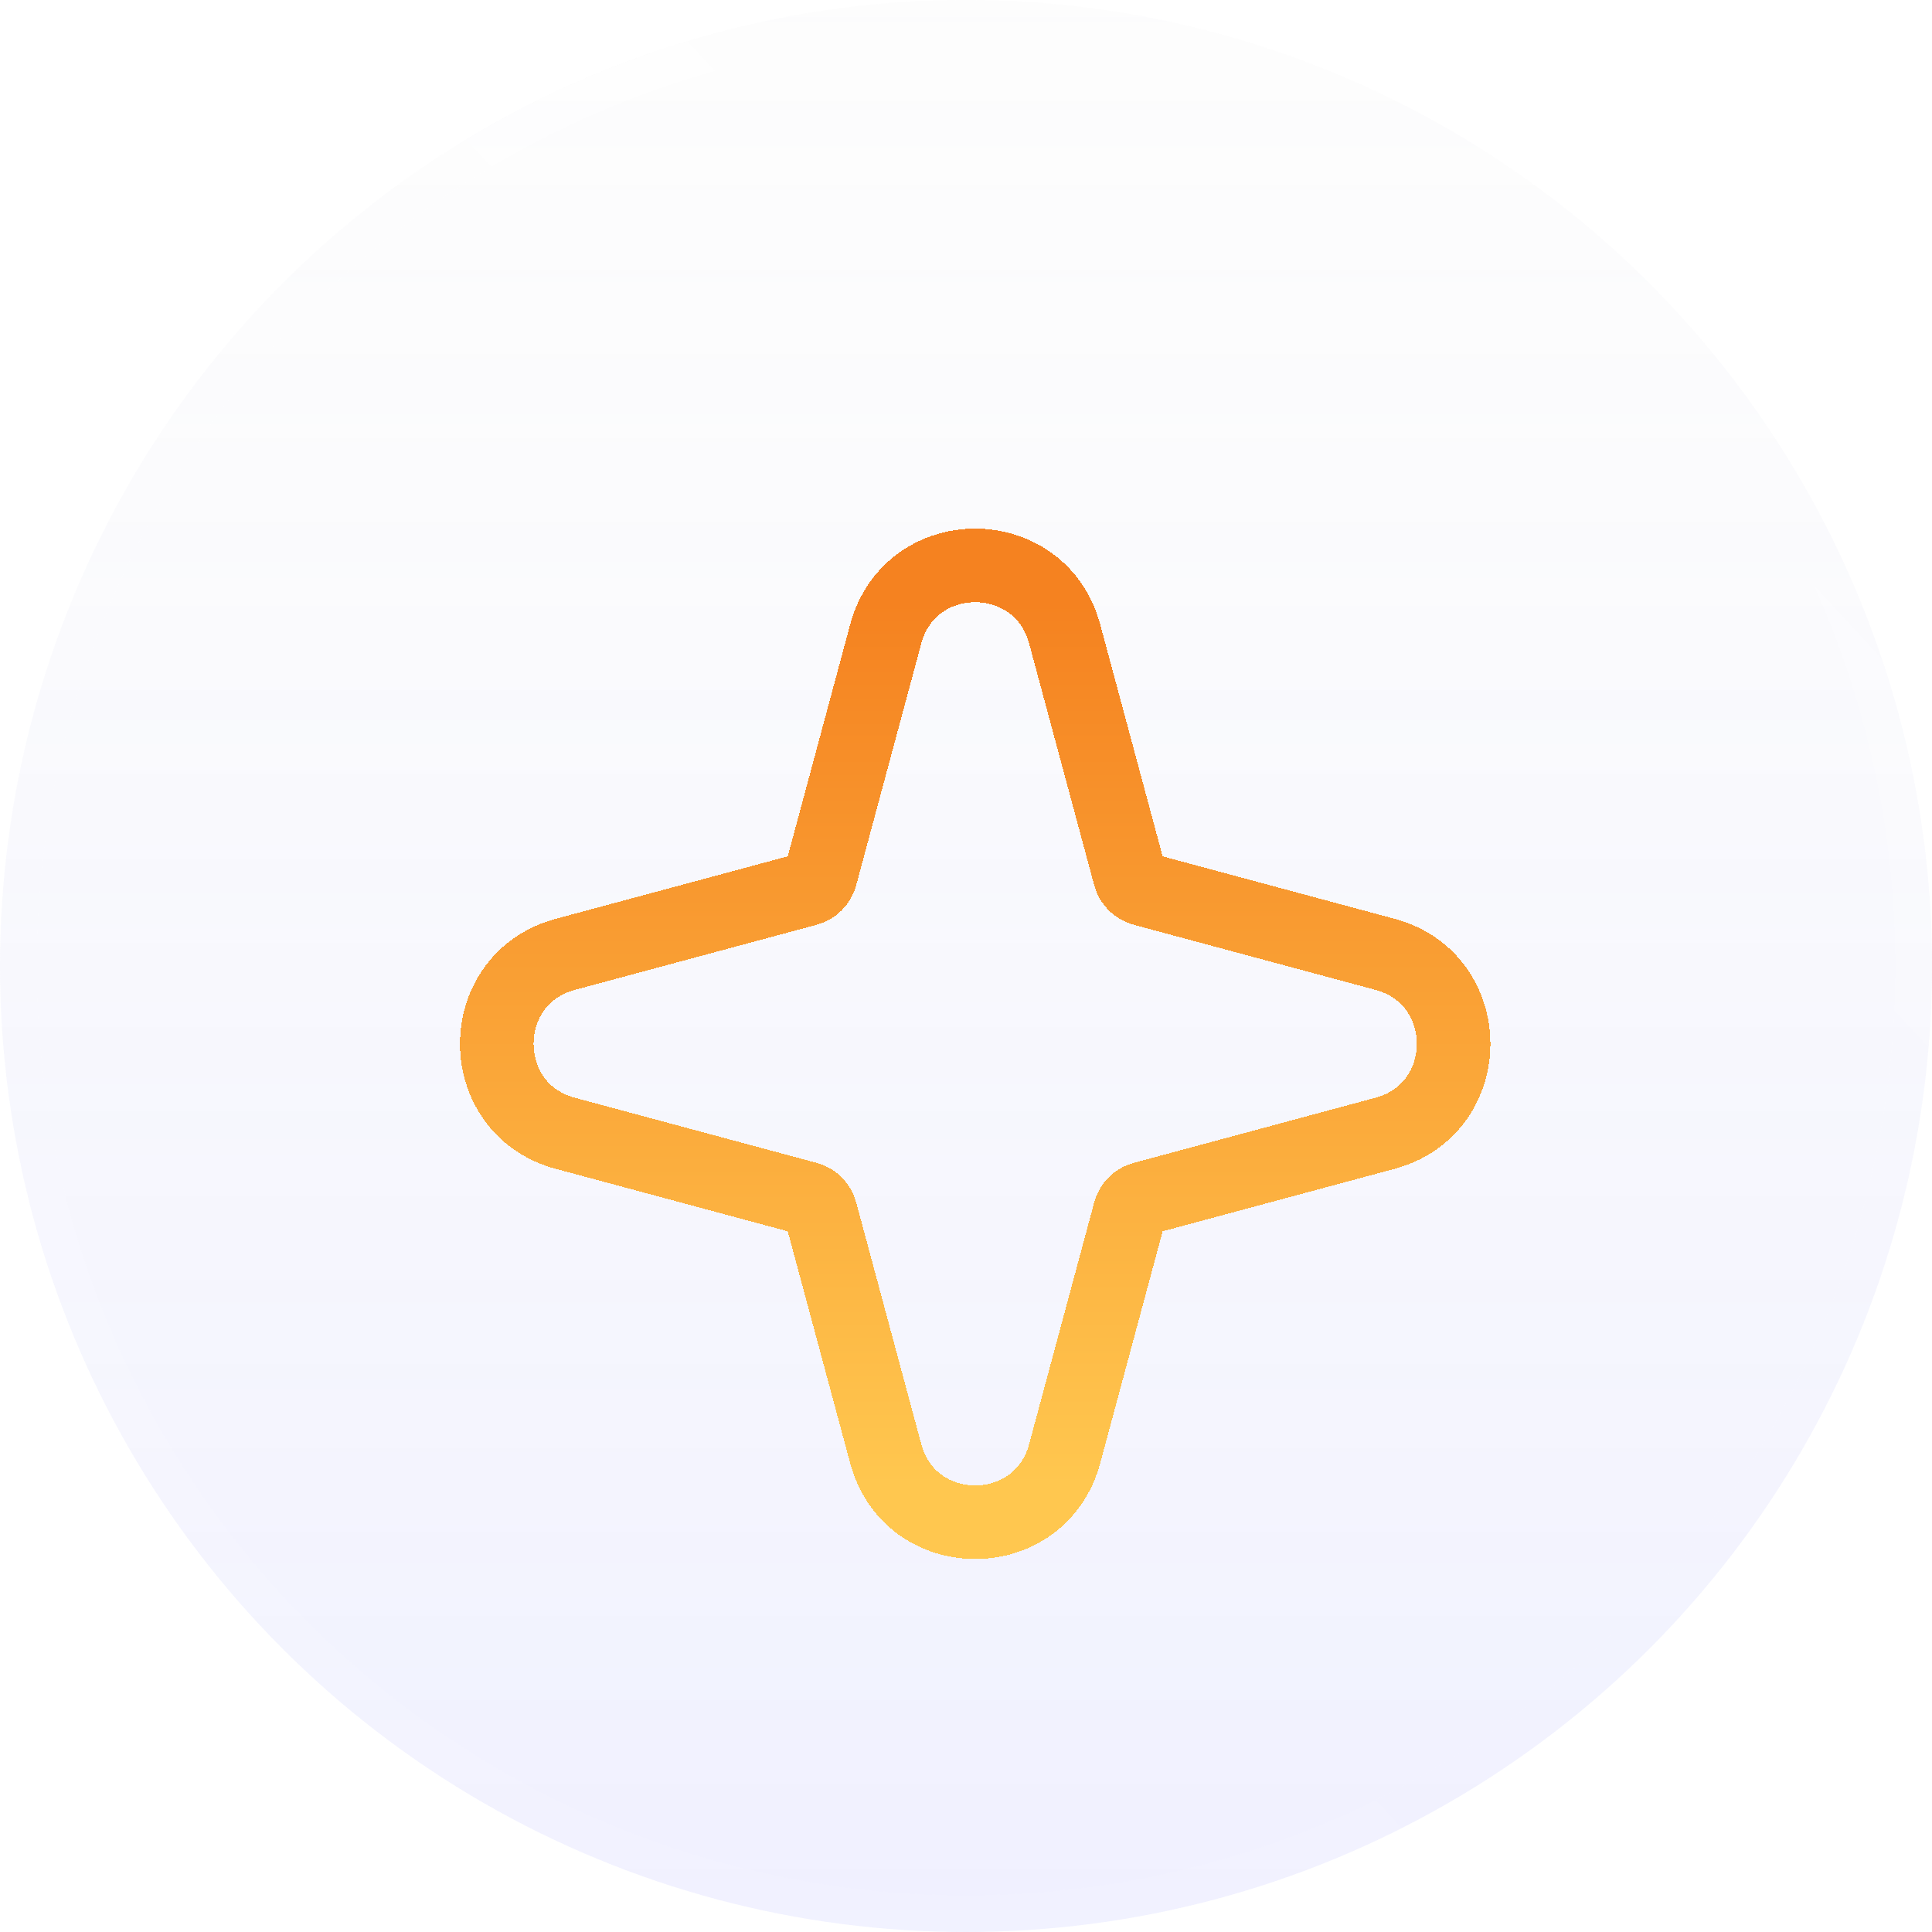 <svg width="105" height="105" viewBox="0 0 105 105" fill="none" xmlns="http://www.w3.org/2000/svg">
<g filter="url(#filter0_b_1777_458)">
<circle cx="52.5" cy="52.5" r="52.5" fill="url(#paint0_linear_1777_458)"/>
<circle cx="52.5" cy="52.5" r="51.5" stroke="url(#paint1_linear_1777_458)" stroke-width="2"/>
</g>
<g filter="url(#filter1_diii_1777_458)">
<path d="M61.401 43.097L57.863 29.957C56.525 24.987 49.475 24.987 48.137 29.957L44.599 43.097C44.503 43.453 44.224 43.732 43.867 43.828L30.727 47.366C25.758 48.704 25.758 55.755 30.727 57.093L43.867 60.631C44.224 60.727 44.503 61.005 44.599 61.362L48.137 74.502C49.475 79.472 56.525 79.472 57.863 74.502L61.401 61.362C61.497 61.005 61.776 60.727 62.133 60.631L75.273 57.093C80.242 55.755 80.242 48.704 75.273 47.366L62.133 43.828C61.776 43.732 61.497 43.453 61.401 43.097Z" stroke="url(#paint2_linear_1777_458)" stroke-width="4" shape-rendering="crispEdges"/>
</g>
<defs>
<filter id="filter0_b_1777_458" x="-24" y="-24" width="153" height="153" filterUnits="userSpaceOnUse" color-interpolation-filters="sRGB">
<feFlood flood-opacity="0" result="BackgroundImageFix"/>
<feGaussianBlur in="BackgroundImageFix" stdDeviation="12"/>
<feComposite in2="SourceAlpha" operator="in" result="effect1_backgroundBlur_1777_458"/>
<feBlend mode="normal" in="SourceGraphic" in2="effect1_backgroundBlur_1777_458" result="shape"/>
</filter>
<filter id="filter1_diii_1777_458" x="22" y="23.23" width="62" height="64" filterUnits="userSpaceOnUse" color-interpolation-filters="sRGB">
<feFlood flood-opacity="0" result="BackgroundImageFix"/>
<feColorMatrix in="SourceAlpha" type="matrix" values="0 0 0 0 0 0 0 0 0 0 0 0 0 0 0 0 0 0 127 0" result="hardAlpha"/>
<feOffset dy="4"/>
<feGaussianBlur stdDeviation="1.5"/>
<feComposite in2="hardAlpha" operator="out"/>
<feColorMatrix type="matrix" values="0 0 0 0 0 0 0 0 0 0 0 0 0 0 0 0 0 0 0.2 0"/>
<feBlend mode="normal" in2="BackgroundImageFix" result="effect1_dropShadow_1777_458"/>
<feBlend mode="normal" in="SourceGraphic" in2="effect1_dropShadow_1777_458" result="shape"/>
<feColorMatrix in="SourceAlpha" type="matrix" values="0 0 0 0 0 0 0 0 0 0 0 0 0 0 0 0 0 0 127 0" result="hardAlpha"/>
<feOffset dy="1"/>
<feGaussianBlur stdDeviation="0.5"/>
<feComposite in2="hardAlpha" operator="arithmetic" k2="-1" k3="1"/>
<feColorMatrix type="matrix" values="0 0 0 0 1 0 0 0 0 1 0 0 0 0 1 0 0 0 0.24 0"/>
<feBlend mode="normal" in2="shape" result="effect2_innerShadow_1777_458"/>
<feColorMatrix in="SourceAlpha" type="matrix" values="0 0 0 0 0 0 0 0 0 0 0 0 0 0 0 0 0 0 127 0" result="hardAlpha"/>
<feOffset dy="0.5"/>
<feGaussianBlur stdDeviation="0.25"/>
<feComposite in2="hardAlpha" operator="arithmetic" k2="-1" k3="1"/>
<feColorMatrix type="matrix" values="0 0 0 0 1 0 0 0 0 1 0 0 0 0 1 0 0 0 0.3 0"/>
<feBlend mode="normal" in2="effect2_innerShadow_1777_458" result="effect3_innerShadow_1777_458"/>
<feColorMatrix in="SourceAlpha" type="matrix" values="0 0 0 0 0 0 0 0 0 0 0 0 0 0 0 0 0 0 127 0" result="hardAlpha"/>
<feOffset dy="-1"/>
<feGaussianBlur stdDeviation="0.5"/>
<feComposite in2="hardAlpha" operator="arithmetic" k2="-1" k3="1"/>
<feColorMatrix type="matrix" values="0 0 0 0 0 0 0 0 0 0 0 0 0 0 0 0 0 0 0.4 0"/>
<feBlend mode="soft-light" in2="effect3_innerShadow_1777_458" result="effect4_innerShadow_1777_458"/>
</filter>
<linearGradient id="paint0_linear_1777_458" x1="52.5" y1="0" x2="52.5" y2="105" gradientUnits="userSpaceOnUse">
<stop stop-color="#DEDEDE" stop-opacity="0.06"/>
<stop offset="1" stop-color="#999DFF" stop-opacity="0.15"/>
</linearGradient>
<linearGradient id="paint1_linear_1777_458" x1="-2.56907e-06" y1="105" x2="93.333" y2="18.796" gradientUnits="userSpaceOnUse">
<stop stop-color="white" stop-opacity="0.06"/>
<stop offset="1" stop-color="white" stop-opacity="0.02"/>
</linearGradient>
<linearGradient id="paint2_linear_1777_458" x1="53" y1="28.23" x2="53" y2="76.23" gradientUnits="userSpaceOnUse">
<stop stop-color="#F58220"/>
<stop offset="1" stop-color="#FFC74F"/>
</linearGradient>
</defs>
</svg>
